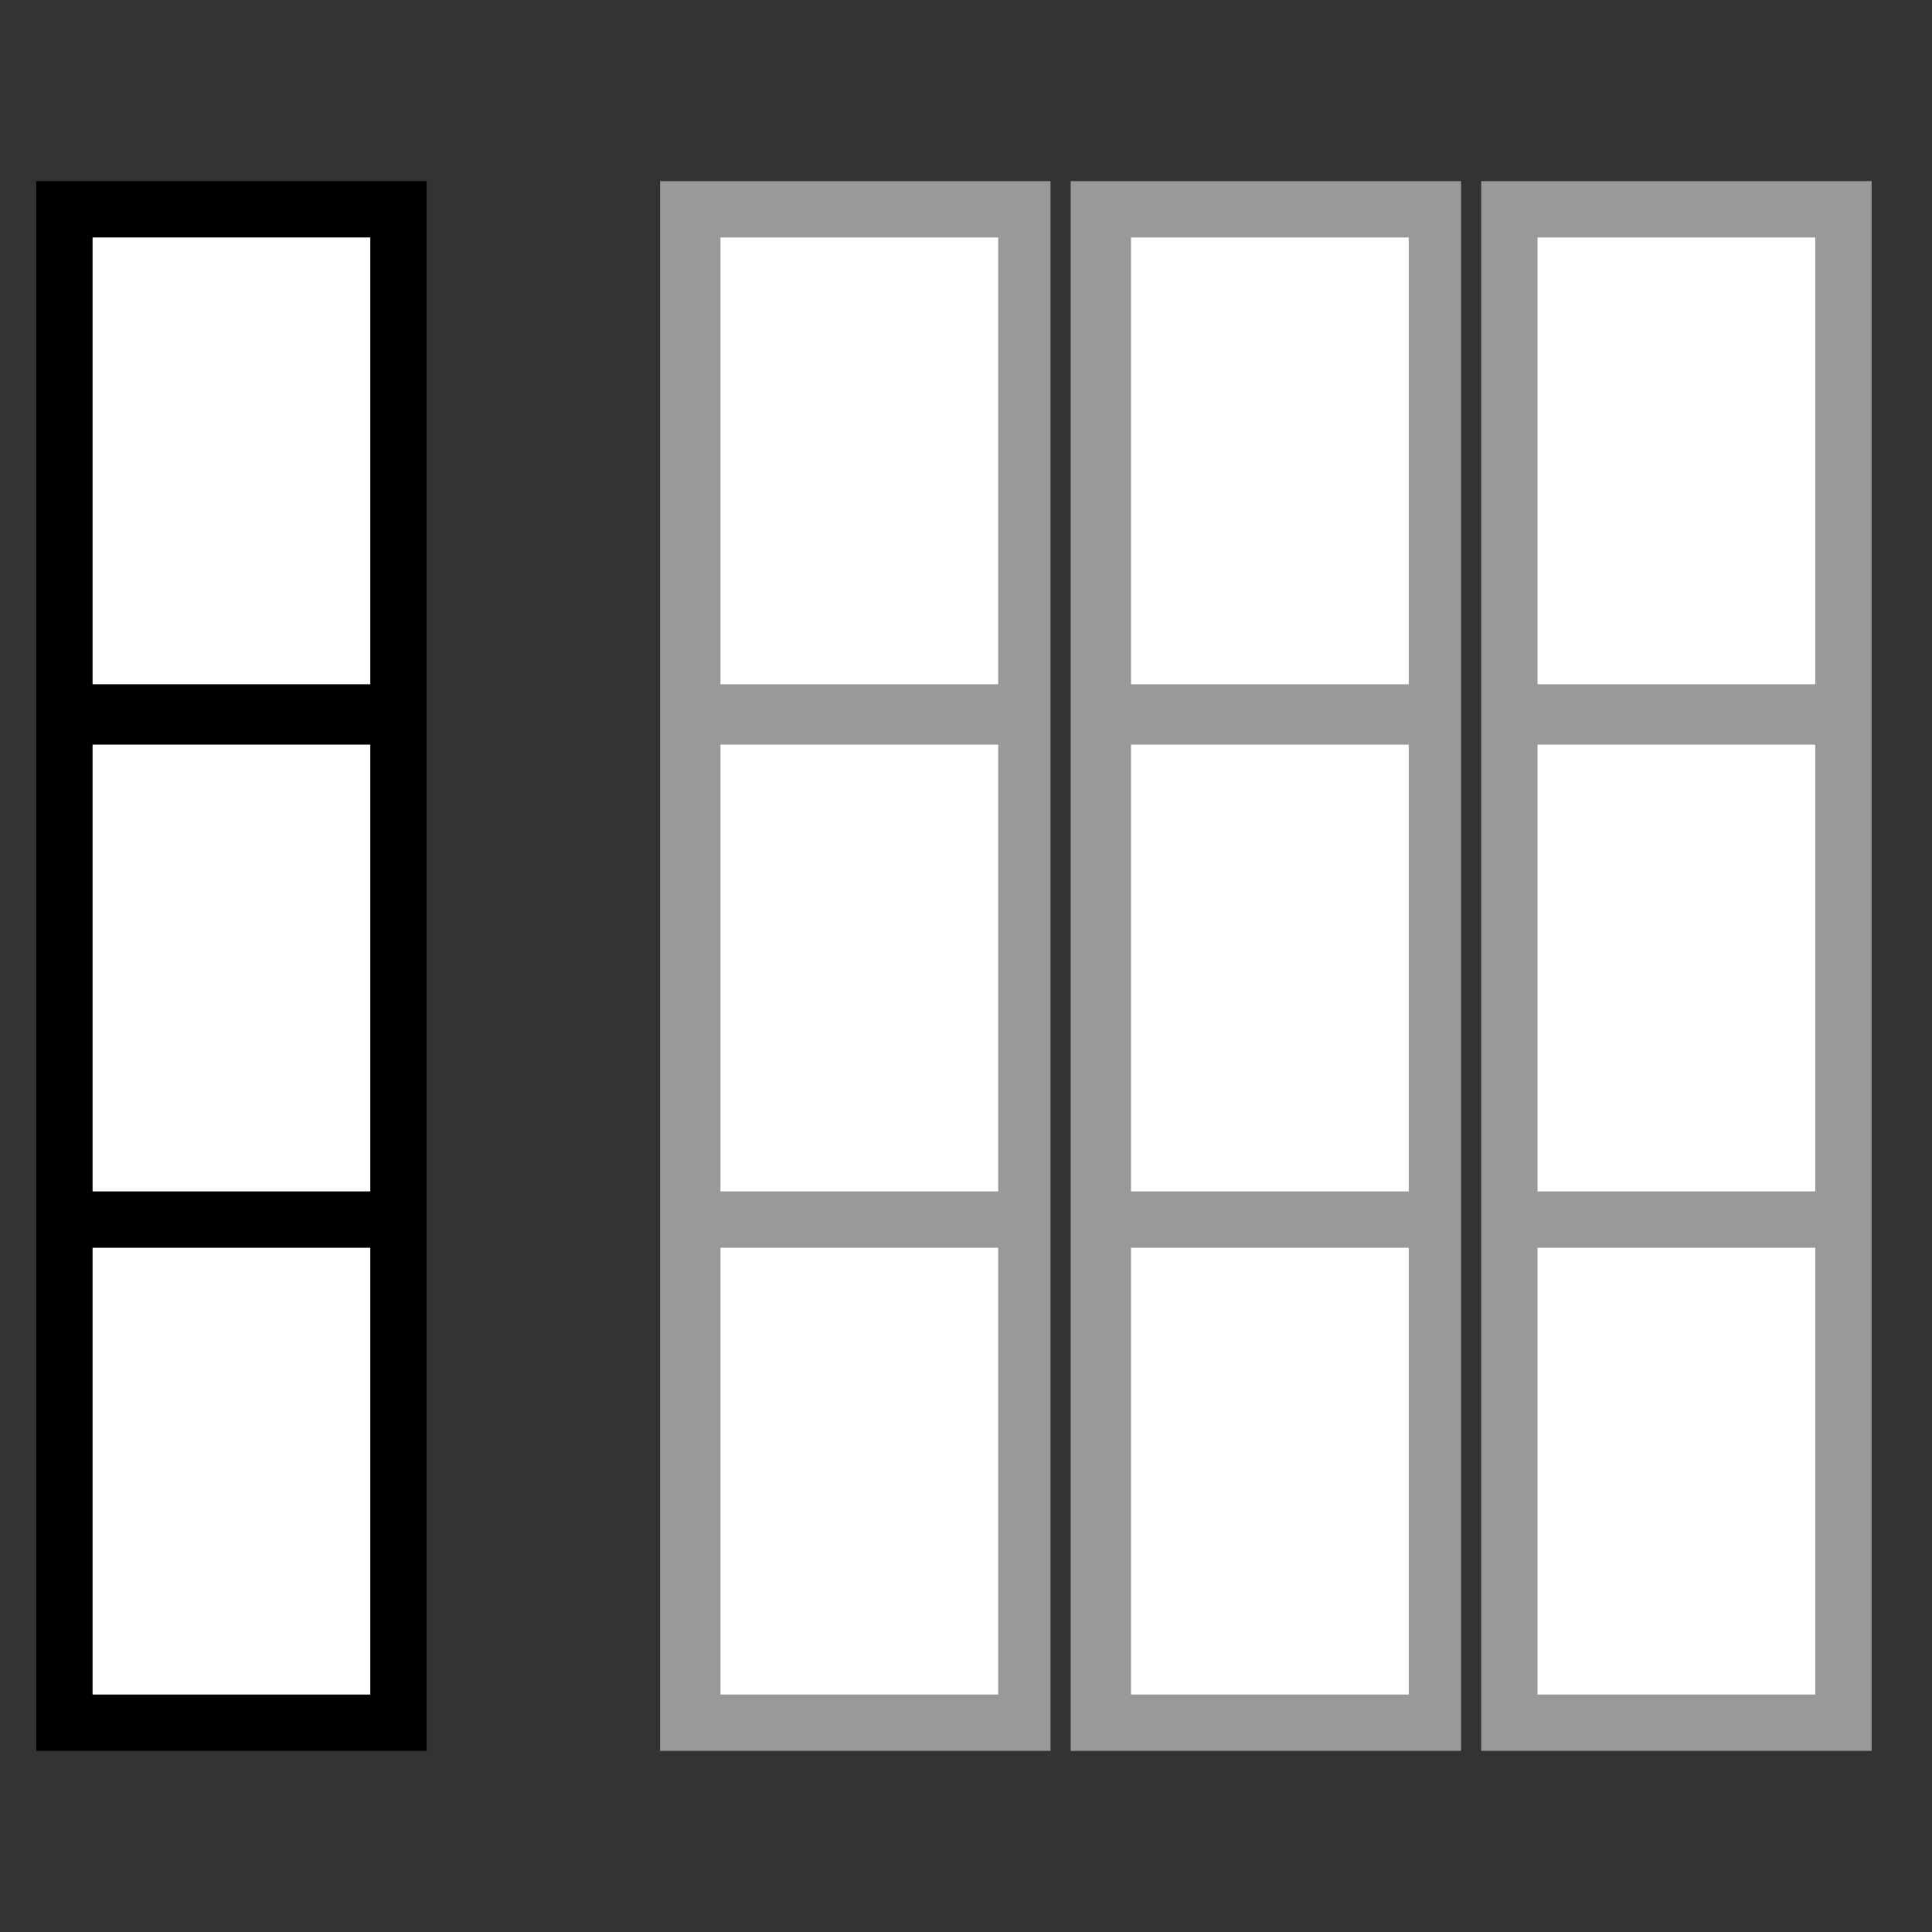 <?xml version="1.0" encoding="utf-8"?>
<!-- Generator: Adobe Illustrator 24.0.2, SVG Export Plug-In . SVG Version: 6.00 Build 0)  -->
<svg version="1.1" id="Layer_1" xmlns="http://www.w3.org/2000/svg" xmlns:xlink="http://www.w3.org/1999/xlink" x="0px" y="0px"
	 viewBox="0 0 48 48" style="enable-background:new 0 0 48 48;" xml:space="preserve">
<rect x="0" y="0" width="48" height="48" fill="#333333" stroke="none"/>
<style type="text/css">
	.st0{fill:#999999;}
	.st1{fill:#FFFFFF;}
</style>
<g>
	<rect x="36.8" y="4.5" class="st0" width="9.7" height="39"/>
	<rect x="38.2" y="5.9" class="st1" width="6.9" height="11.1"/>
	<rect x="38.2" y="18.5" class="st1" width="6.9" height="11.1"/>
	<rect x="38.2" y="31" class="st1" width="6.9" height="11.1"/>
</g>
<g>
	<rect x="26.6" y="4.5" class="st0" width="9.7" height="39"/>
	<rect x="28.1" y="5.9" class="st1" width="6.9" height="11.1"/>
	<rect x="28.1" y="18.5" class="st1" width="6.9" height="11.1"/>
	<rect x="28.1" y="31" class="st1" width="6.9" height="11.1"/>
</g>
<g>
	<rect x="16.4" y="4.5" class="st0" width="9.7" height="39"/>
	<rect x="17.9" y="5.9" class="st1" width="6.9" height="11.1"/>
	<rect x="17.9" y="18.5" class="st1" width="6.9" height="11.1"/>
	<rect x="17.9" y="31" class="st1" width="6.9" height="11.1"/>
</g>
<g>
	<rect x="0.9" y="4.5" width="9.7" height="39"/>
	<rect x="2.3" y="5.9" class="st1" width="6.9" height="11.1"/>
	<rect x="2.3" y="18.5" class="st1" width="6.9" height="11.1"/>
	<rect x="2.3" y="31" class="st1" width="6.9" height="11.1"/>
</g>
</svg>
